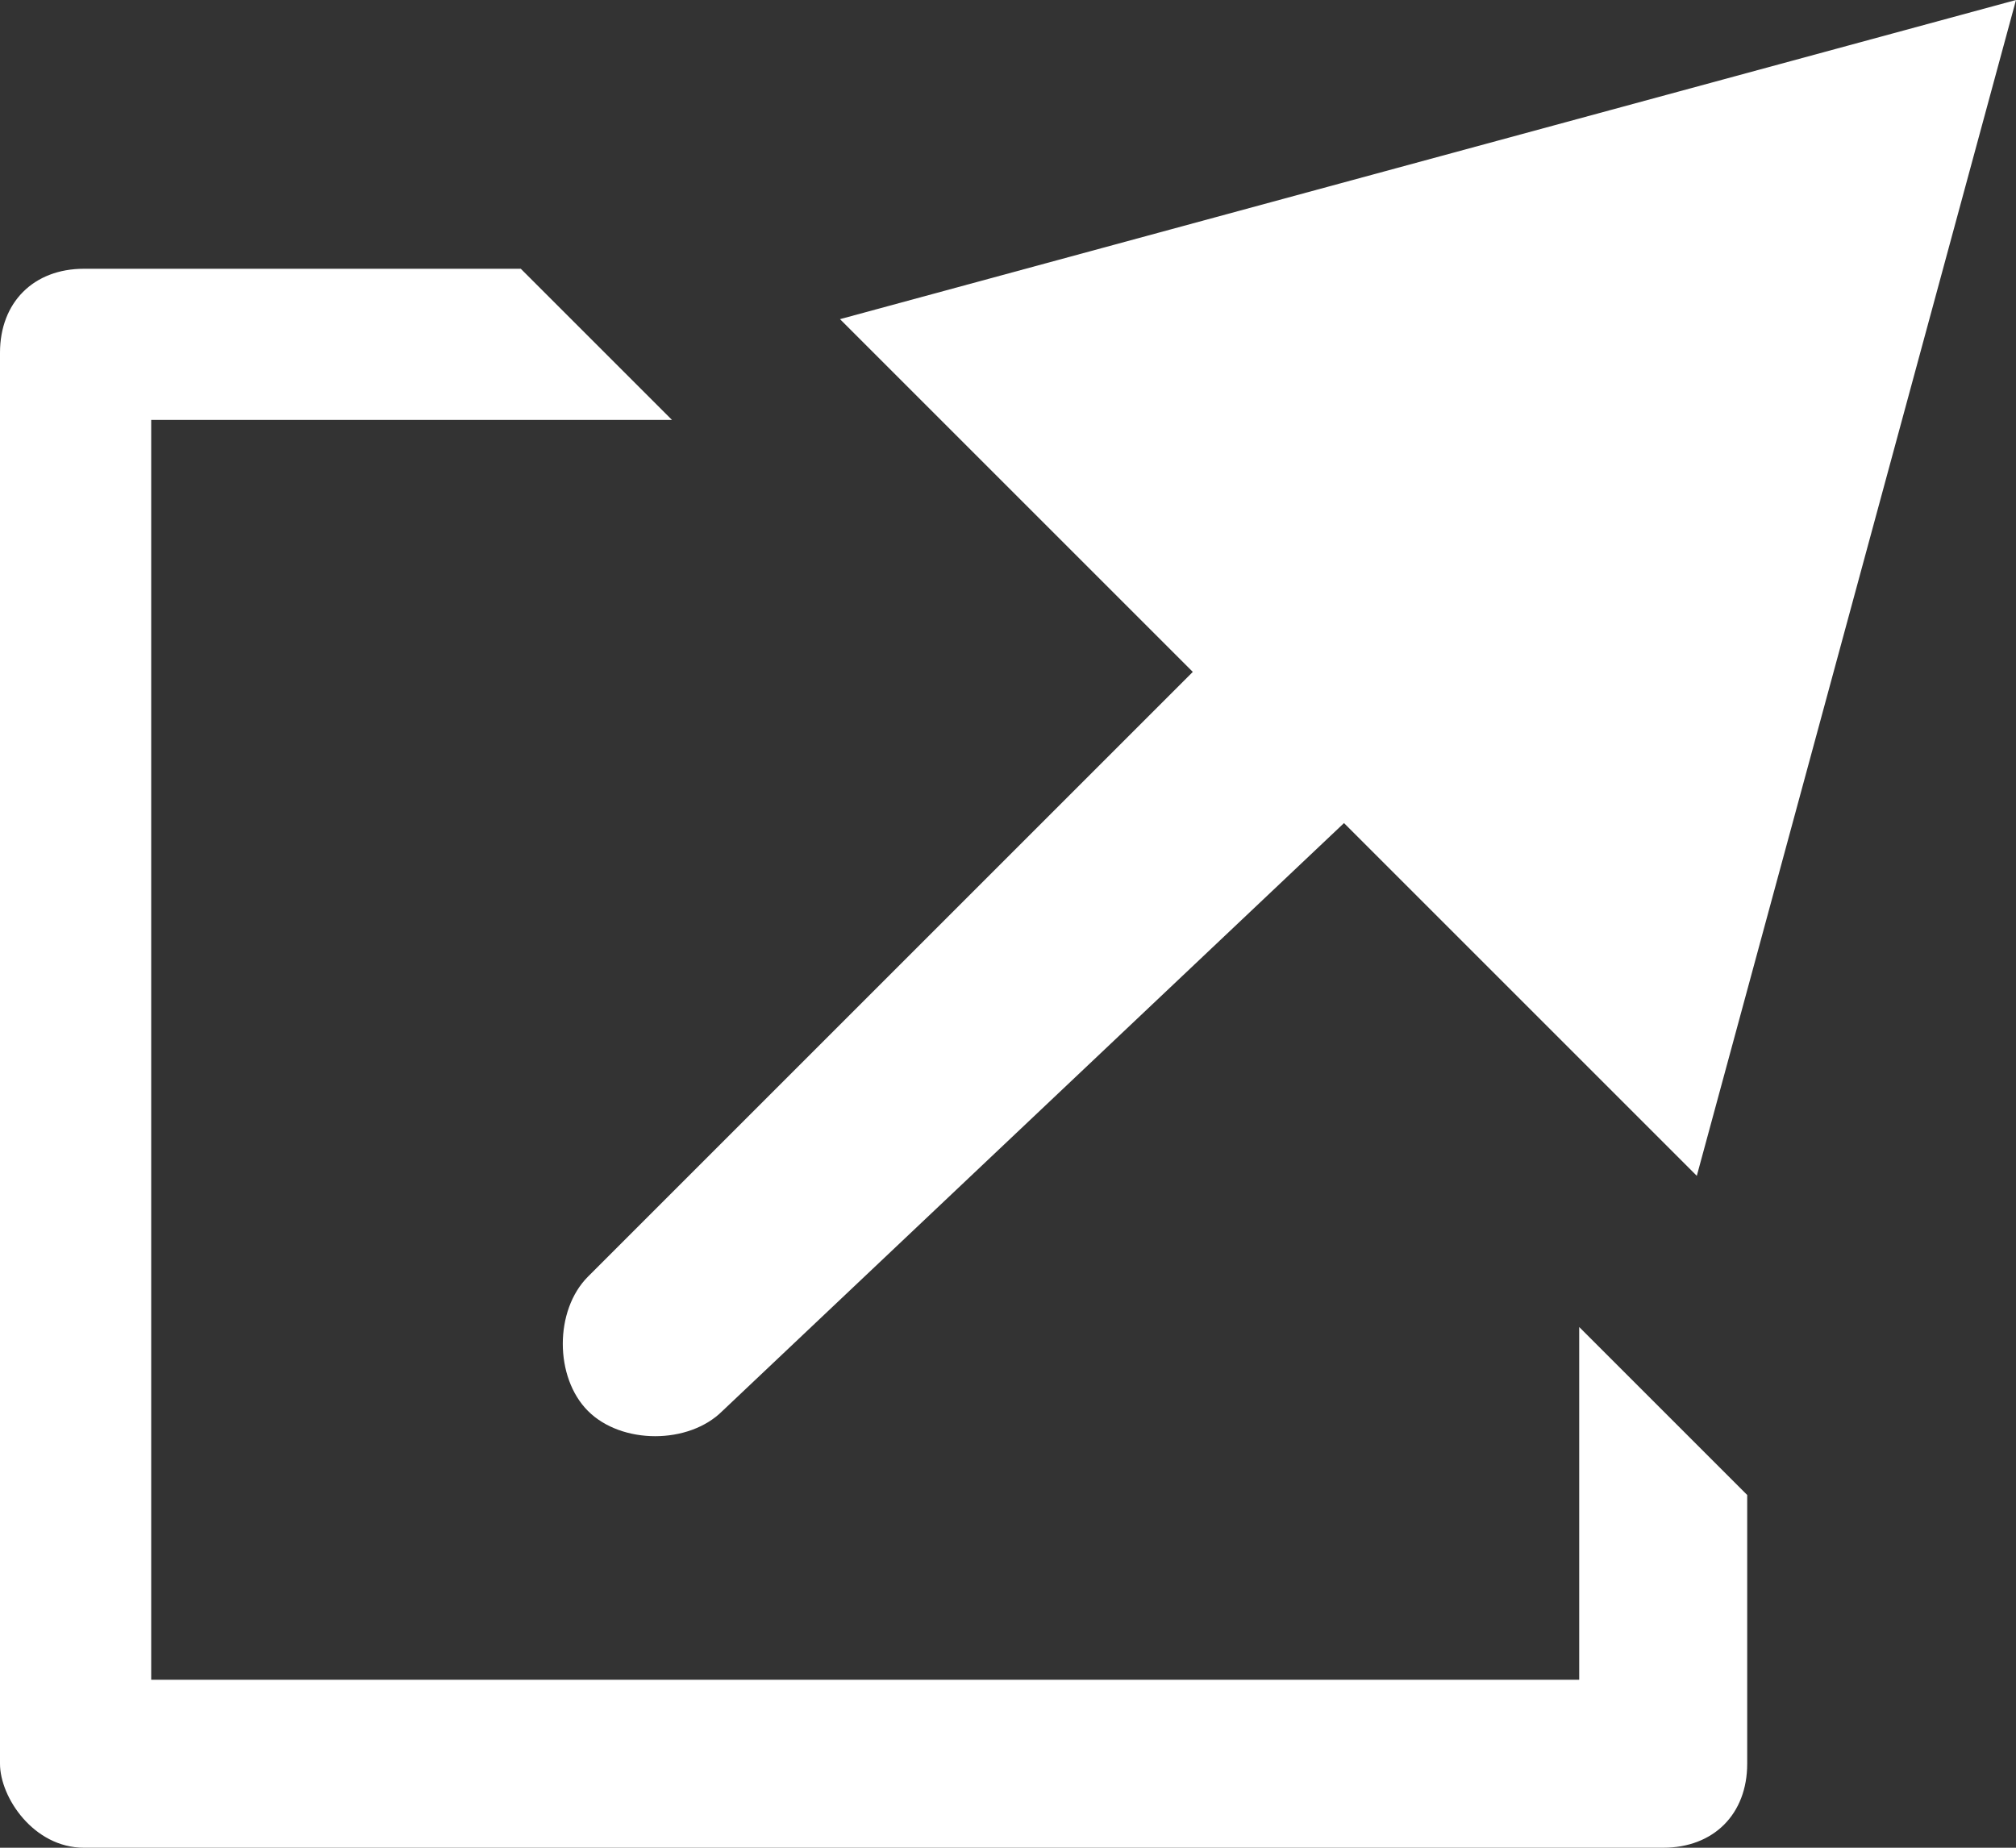 <?xml version="1.0" encoding="UTF-8"?>
<!-- Generator: Adobe Illustrator 19.1.0, SVG Export Plug-In . SVG Version: 6.00 Build 0)  -->
<svg version="1.1" id="Layer_1" xmlns="http://www.w3.org/2000/svg" xmlns:xlink="http://www.w3.org/1999/xlink" x="0px" y="0px" viewBox="0 0 12 11" style="enable-background:new 0 0 12 11;" xml:space="preserve">
<rect x="0" y="0" width="12" height="11" fill="#333333" stroke="none"/>
<style type="text/css">
	.st0{fill:#FFFFFF;}
</style>
<g>
	<g>
		<g>
			<path class="st0" d="M0.5,1.6C0.2,1.6,0,1.8,0,2.1v8.4C0,10.7,0.2,11,0.5,11h9.4c0.3,0,0.5-0.2,0.5-0.5V8.9L9.4,7.9V10H0.9V2.5H4     L3.1,1.6H0.5z"/>
		</g>
		<g>
			<path class="st0" d="M3.5,7.6c-0.2,0.2-0.2,0.6,0,0.8c0.2,0.2,0.6,0.2,0.8,0L8,4.9L10.1,7L12,0L5,1.9L7.1,4L3.5,7.6z"/>
		</g>
	</g>
</g>
</svg>